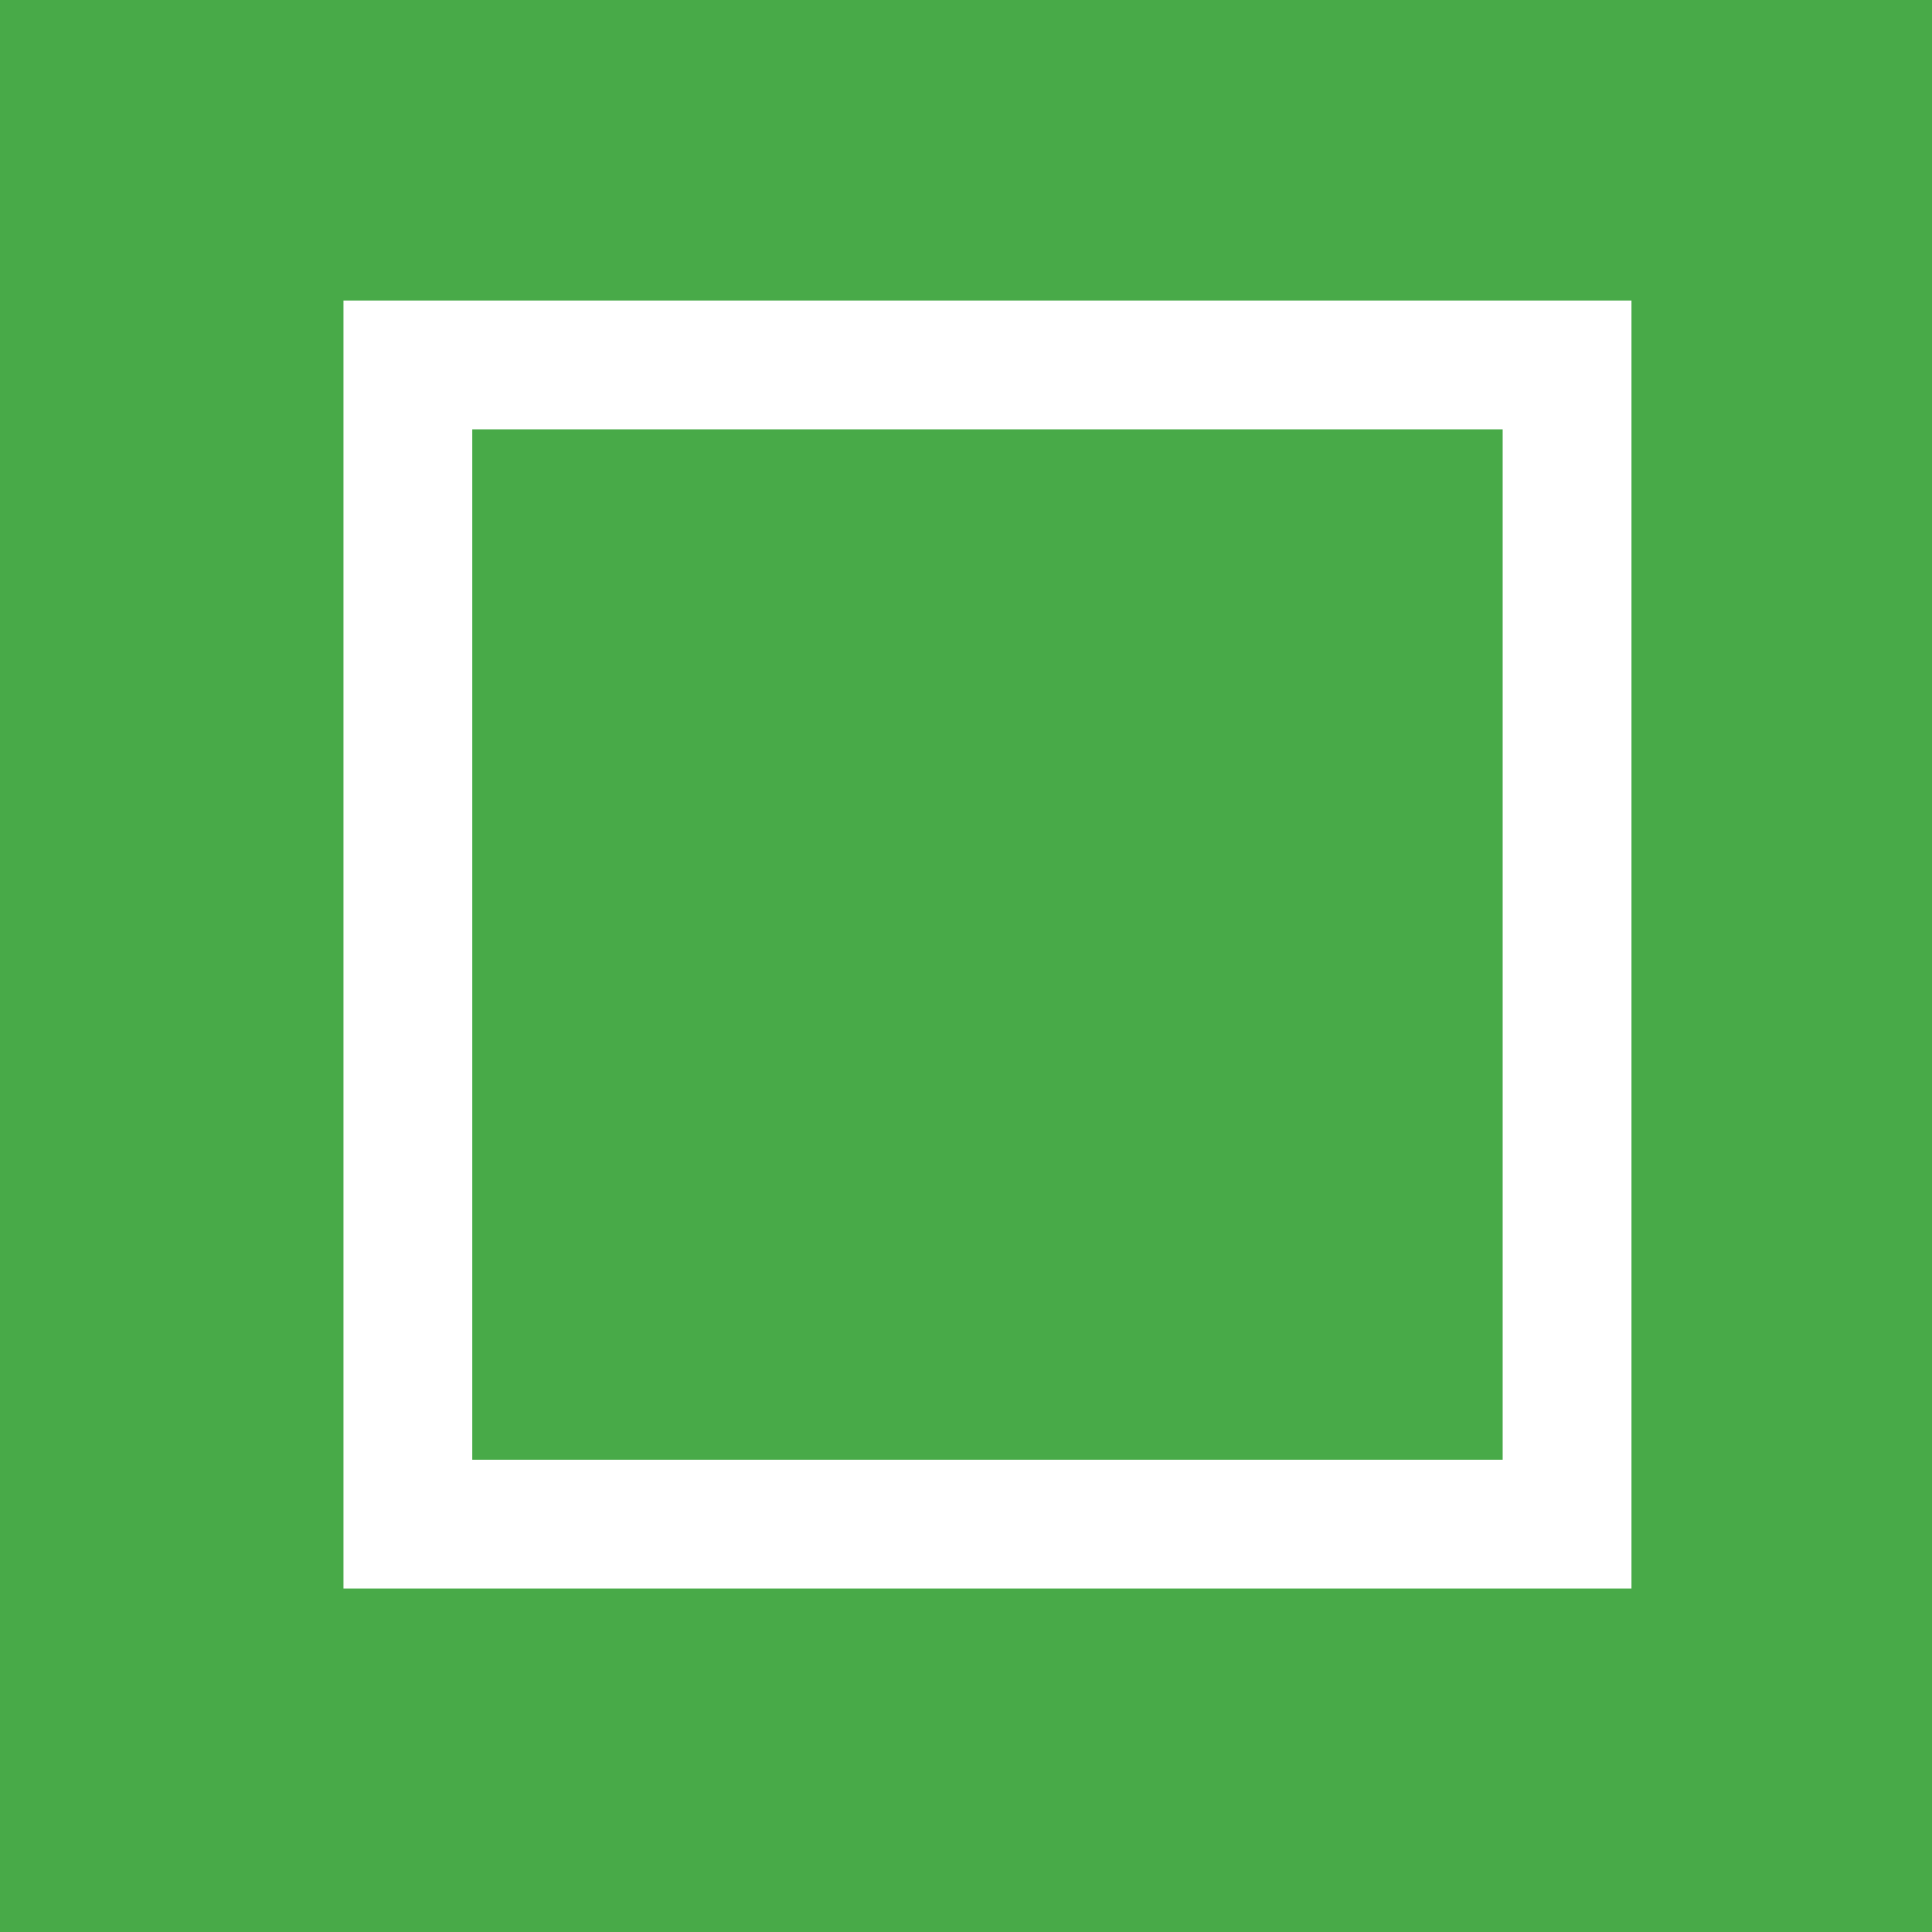 <?xml version="1.0" encoding="UTF-8"?>
<svg width="45px" height="45px" viewBox="0 0 45 45" version="1.1" xmlns="http://www.w3.org/2000/svg" xmlns:xlink="http://www.w3.org/1999/xlink">
    <!-- Generator: sketchtool 52.2 (67145) - http://www.bohemiancoding.com/sketch -->
    <title>D33F656C-3EAC-413B-B293-97907CD1A45D</title>
    <desc>Created with sketchtool.</desc>
    <g id="New-garden" stroke="none" stroke-width="1" fill="none" fill-rule="evenodd">
        <g id="home" transform="translate(-407, -8)">
            <rect fill="#FFFFFF" x="0" y="0" width="1920" height="4170"></rect>
            <g id="head">
                <g>
                    <rect id="Mask" fill="#222222" x="0" y="0" width="1934" height="62"></rect>
                    <g id="Group-6" transform="translate(407, 8)">
                        <g id="Group-4">
                            <g id="Group">
                                <rect id="Rectangle" fill="#48AA48" x="0" y="0" width="45" height="45"></rect>
                                <rect id="Rectangle" stroke="#FFFFFF" stroke-width="3" x="9.5" y="8.5" width="27" height="27"></rect>
                            </g>
                        </g>
                    </g>
                </g>
            </g>
        </g>
    </g>
</svg>